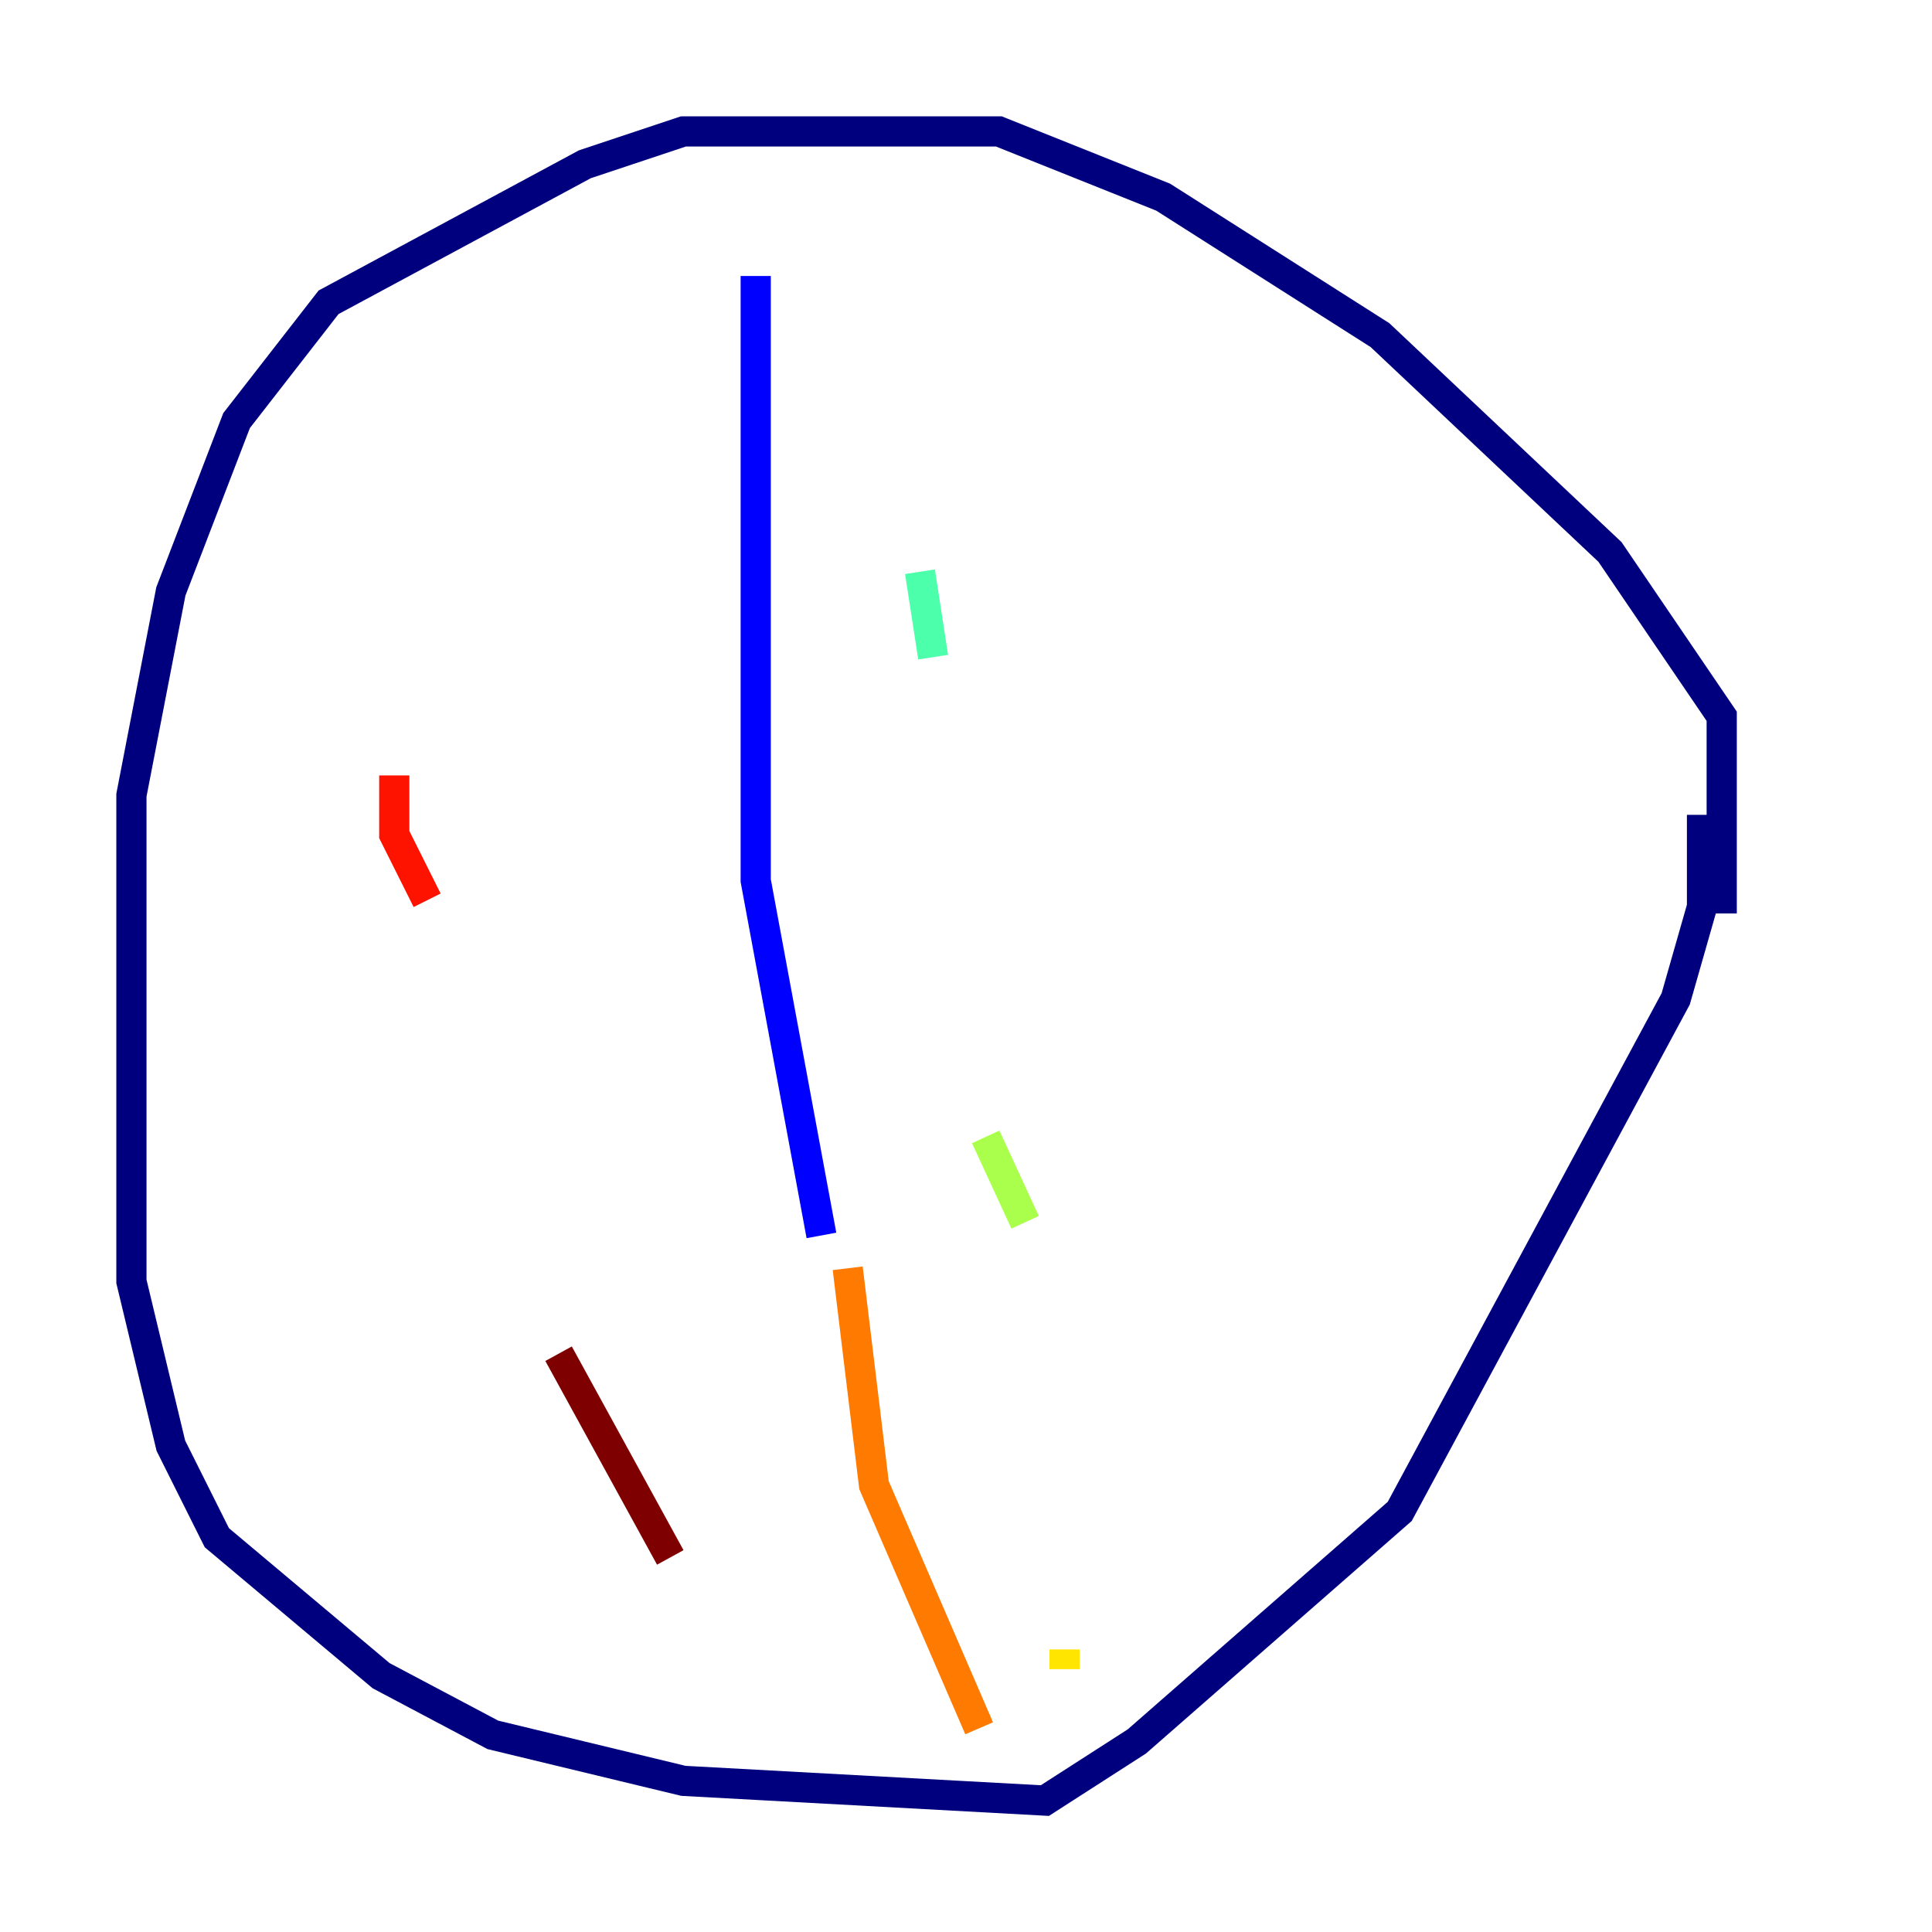 <?xml version="1.0" encoding="utf-8" ?>
<svg baseProfile="tiny" height="128" version="1.2" viewBox="0,0,128,128" width="128" xmlns="http://www.w3.org/2000/svg" xmlns:ev="http://www.w3.org/2001/xml-events" xmlns:xlink="http://www.w3.org/1999/xlink"><defs /><polyline fill="none" points="114.068,60.517 114.068,47.456 106.667,36.571 91.429,22.204 77.061,13.061 66.177,8.707 45.279,8.707 38.748,10.884 21.769,20.027 15.674,27.864 11.32,39.184 8.707,52.68 8.707,84.898 11.32,95.782 14.367,101.878 25.252,111.02 32.653,114.939 45.279,117.986 69.225,119.293 75.32,115.374 92.735,100.136 111.02,66.177 112.762,60.082 112.762,53.986" stroke="#00007f" stroke-width="2" /><polyline fill="none" points="50.068,18.286 50.068,58.34 54.422,81.85" stroke="#0000fe" stroke-width="2" /><polyline fill="none" points="60.082,30.476 60.082,30.476" stroke="#0060ff" stroke-width="2" /><polyline fill="none" points="64.871,60.082 64.871,60.082" stroke="#00d4ff" stroke-width="2" /><polyline fill="none" points="60.952,37.878 61.823,43.537" stroke="#4cffaa" stroke-width="2" /><polyline fill="none" points="65.306,75.32 67.918,80.98" stroke="#aaff4c" stroke-width="2" /><polyline fill="none" points="70.531,109.279 70.531,110.585" stroke="#ffe500" stroke-width="2" /><polyline fill="none" points="56.163,84.027 57.905,98.395 64.871,114.503" stroke="#ff7a00" stroke-width="2" /><polyline fill="none" points="26.122,51.374 26.122,55.292 28.299,59.646" stroke="#fe1200" stroke-width="2" /><polyline fill="none" points="37.007,89.687 44.408,103.184" stroke="#7f0000" stroke-width="2" /></svg>